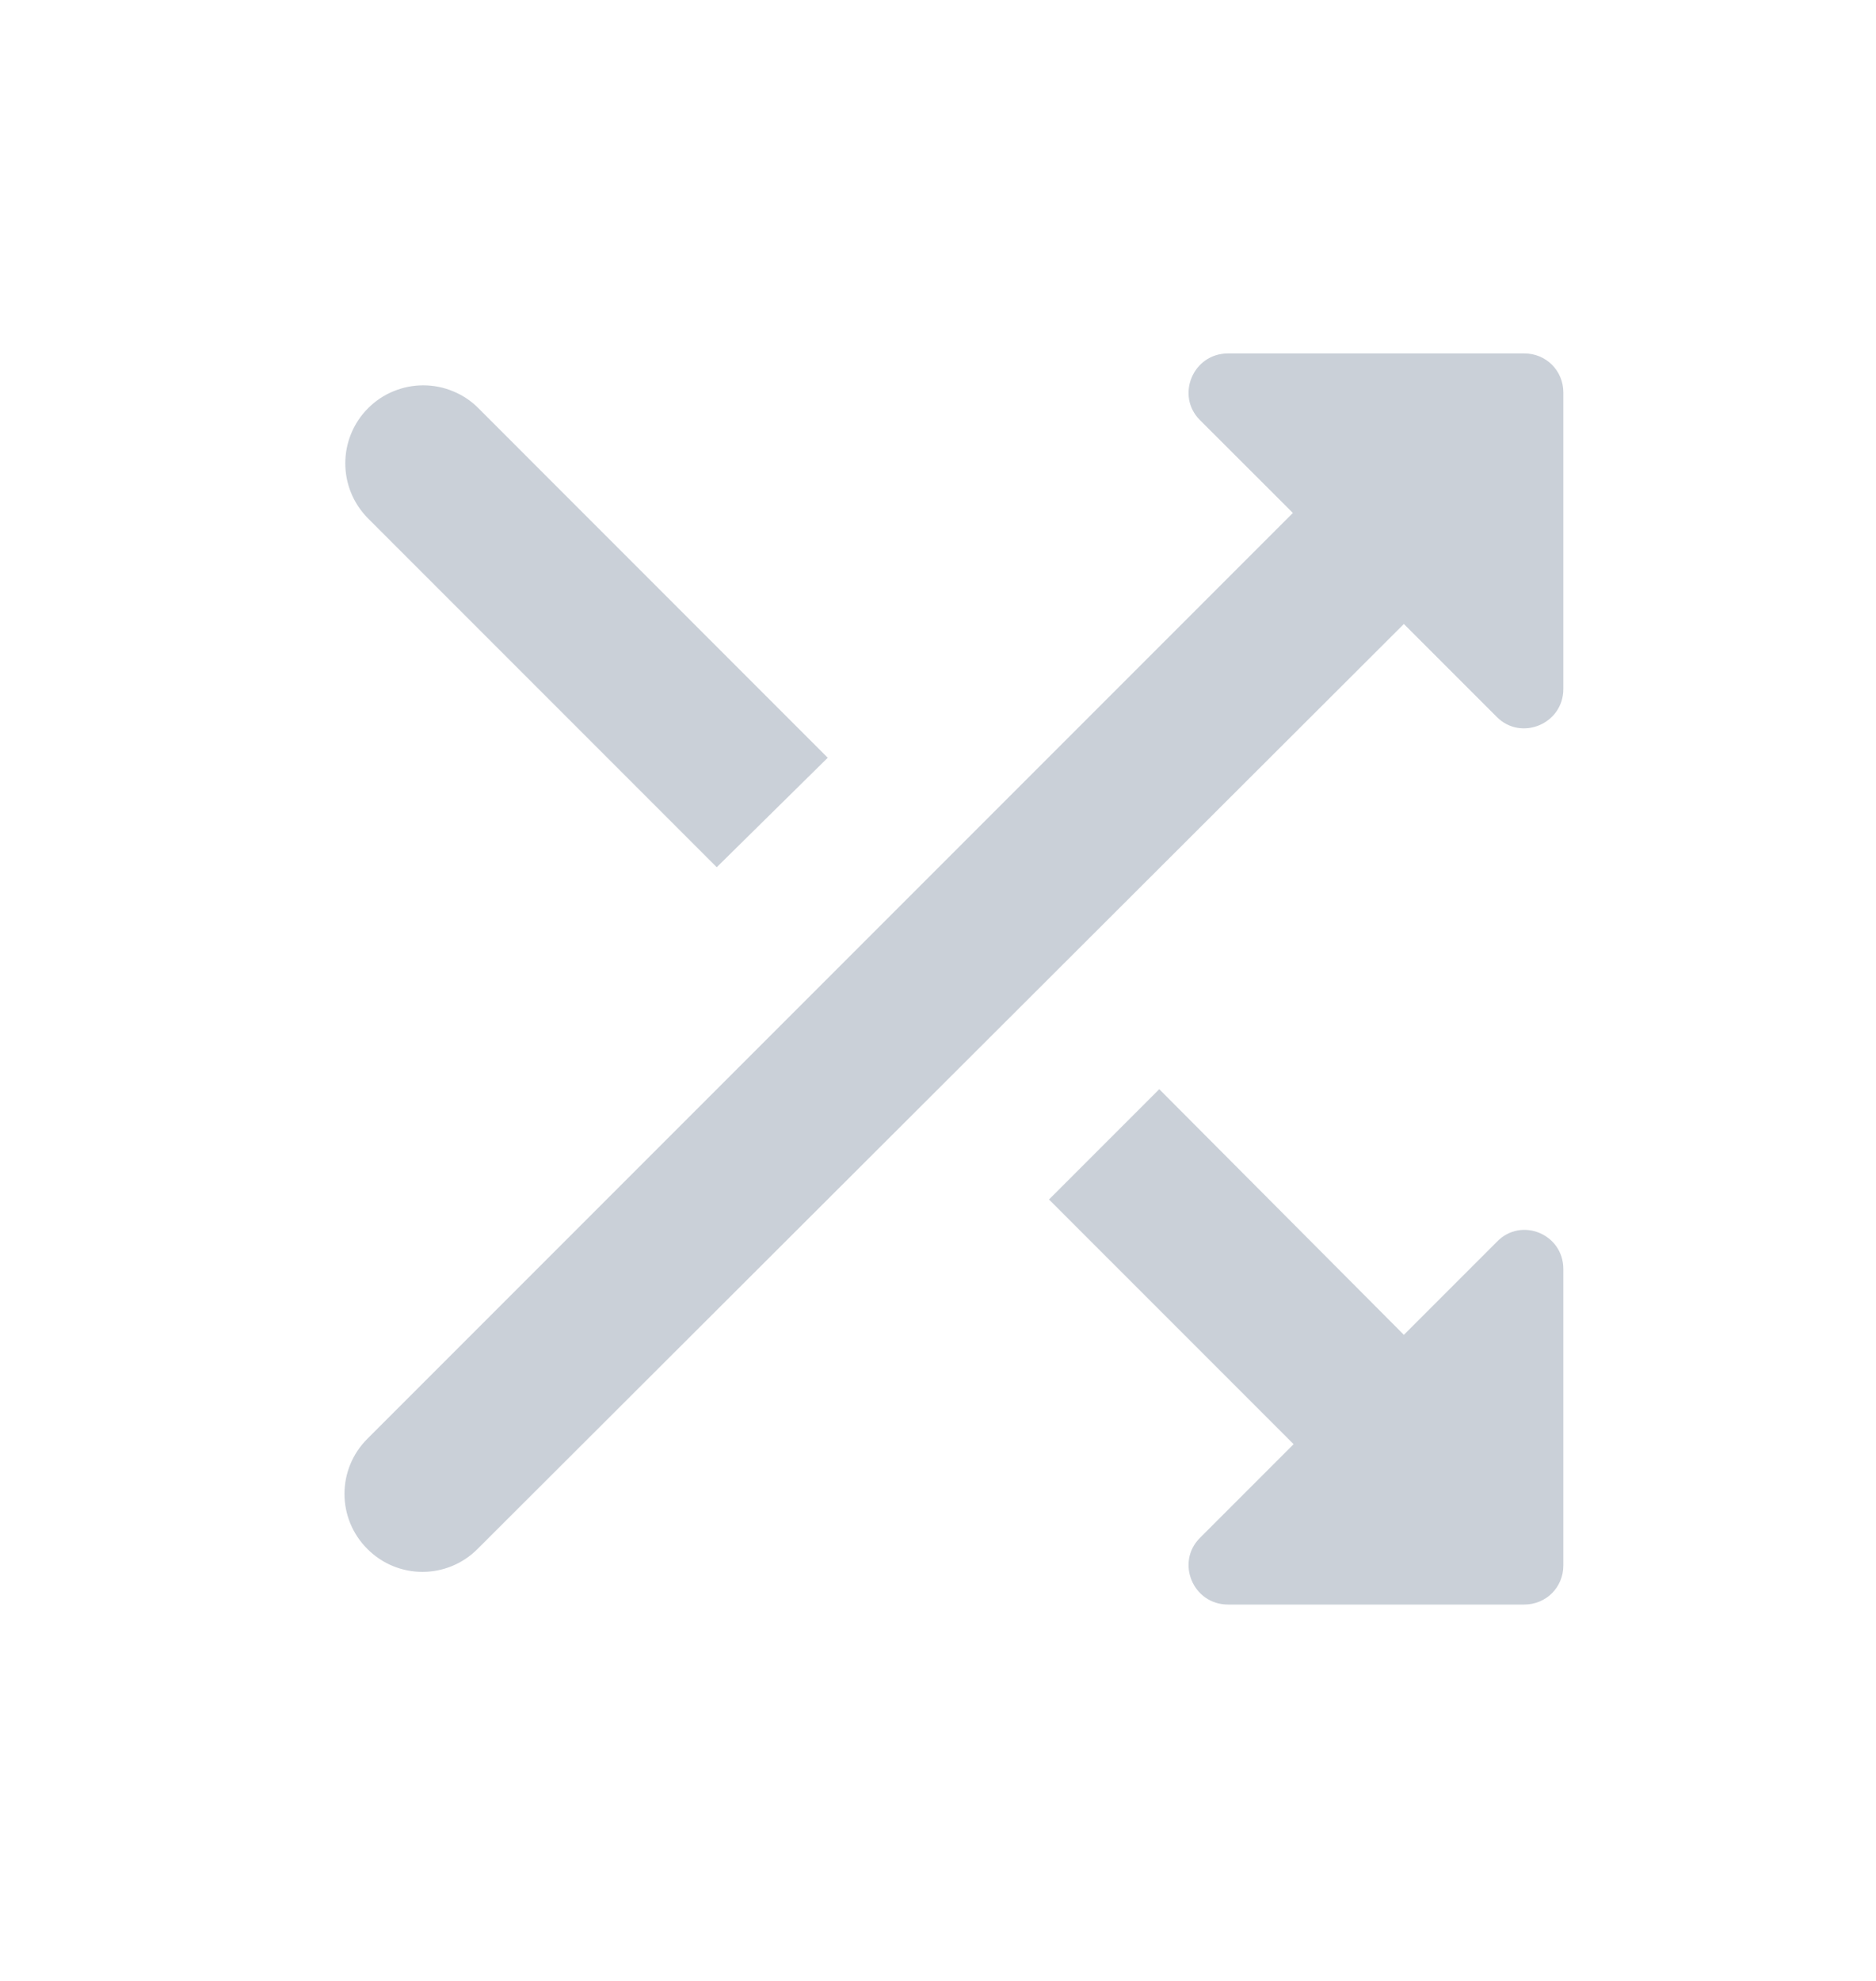 <svg width="18" height="19" viewBox="0 0 18 19" fill="none" xmlns="http://www.w3.org/2000/svg">
  <path d="M7.942 7.268L4.59 3.915C4.521 3.845 4.438 3.79 4.347 3.753C4.257 3.715 4.159 3.696 4.061 3.696C3.963 3.696 3.866 3.715 3.775 3.753C3.684 3.79 3.602 3.845 3.532 3.915C3.24 4.208 3.24 4.68 3.532 4.973L6.877 8.318L7.942 7.268ZM11.512 4.028L12.405 4.92L3.525 13.8C3.232 14.092 3.232 14.565 3.525 14.857C3.817 15.15 4.29 15.15 4.582 14.857L13.47 5.985L14.363 6.878C14.595 7.11 15 6.945 15 6.608V3.765C15 3.555 14.835 3.39 14.625 3.39H11.783C11.445 3.39 11.28 3.795 11.512 4.028ZM11.123 10.447L10.065 11.505L12.412 13.852L11.512 14.752C11.28 14.985 11.445 15.39 11.783 15.39H14.625C14.835 15.39 15 15.225 15 15.015V12.172C15 11.835 14.595 11.67 14.363 11.91L13.47 12.803L11.123 10.447Z" fill="#CAD0D8" />
</svg>